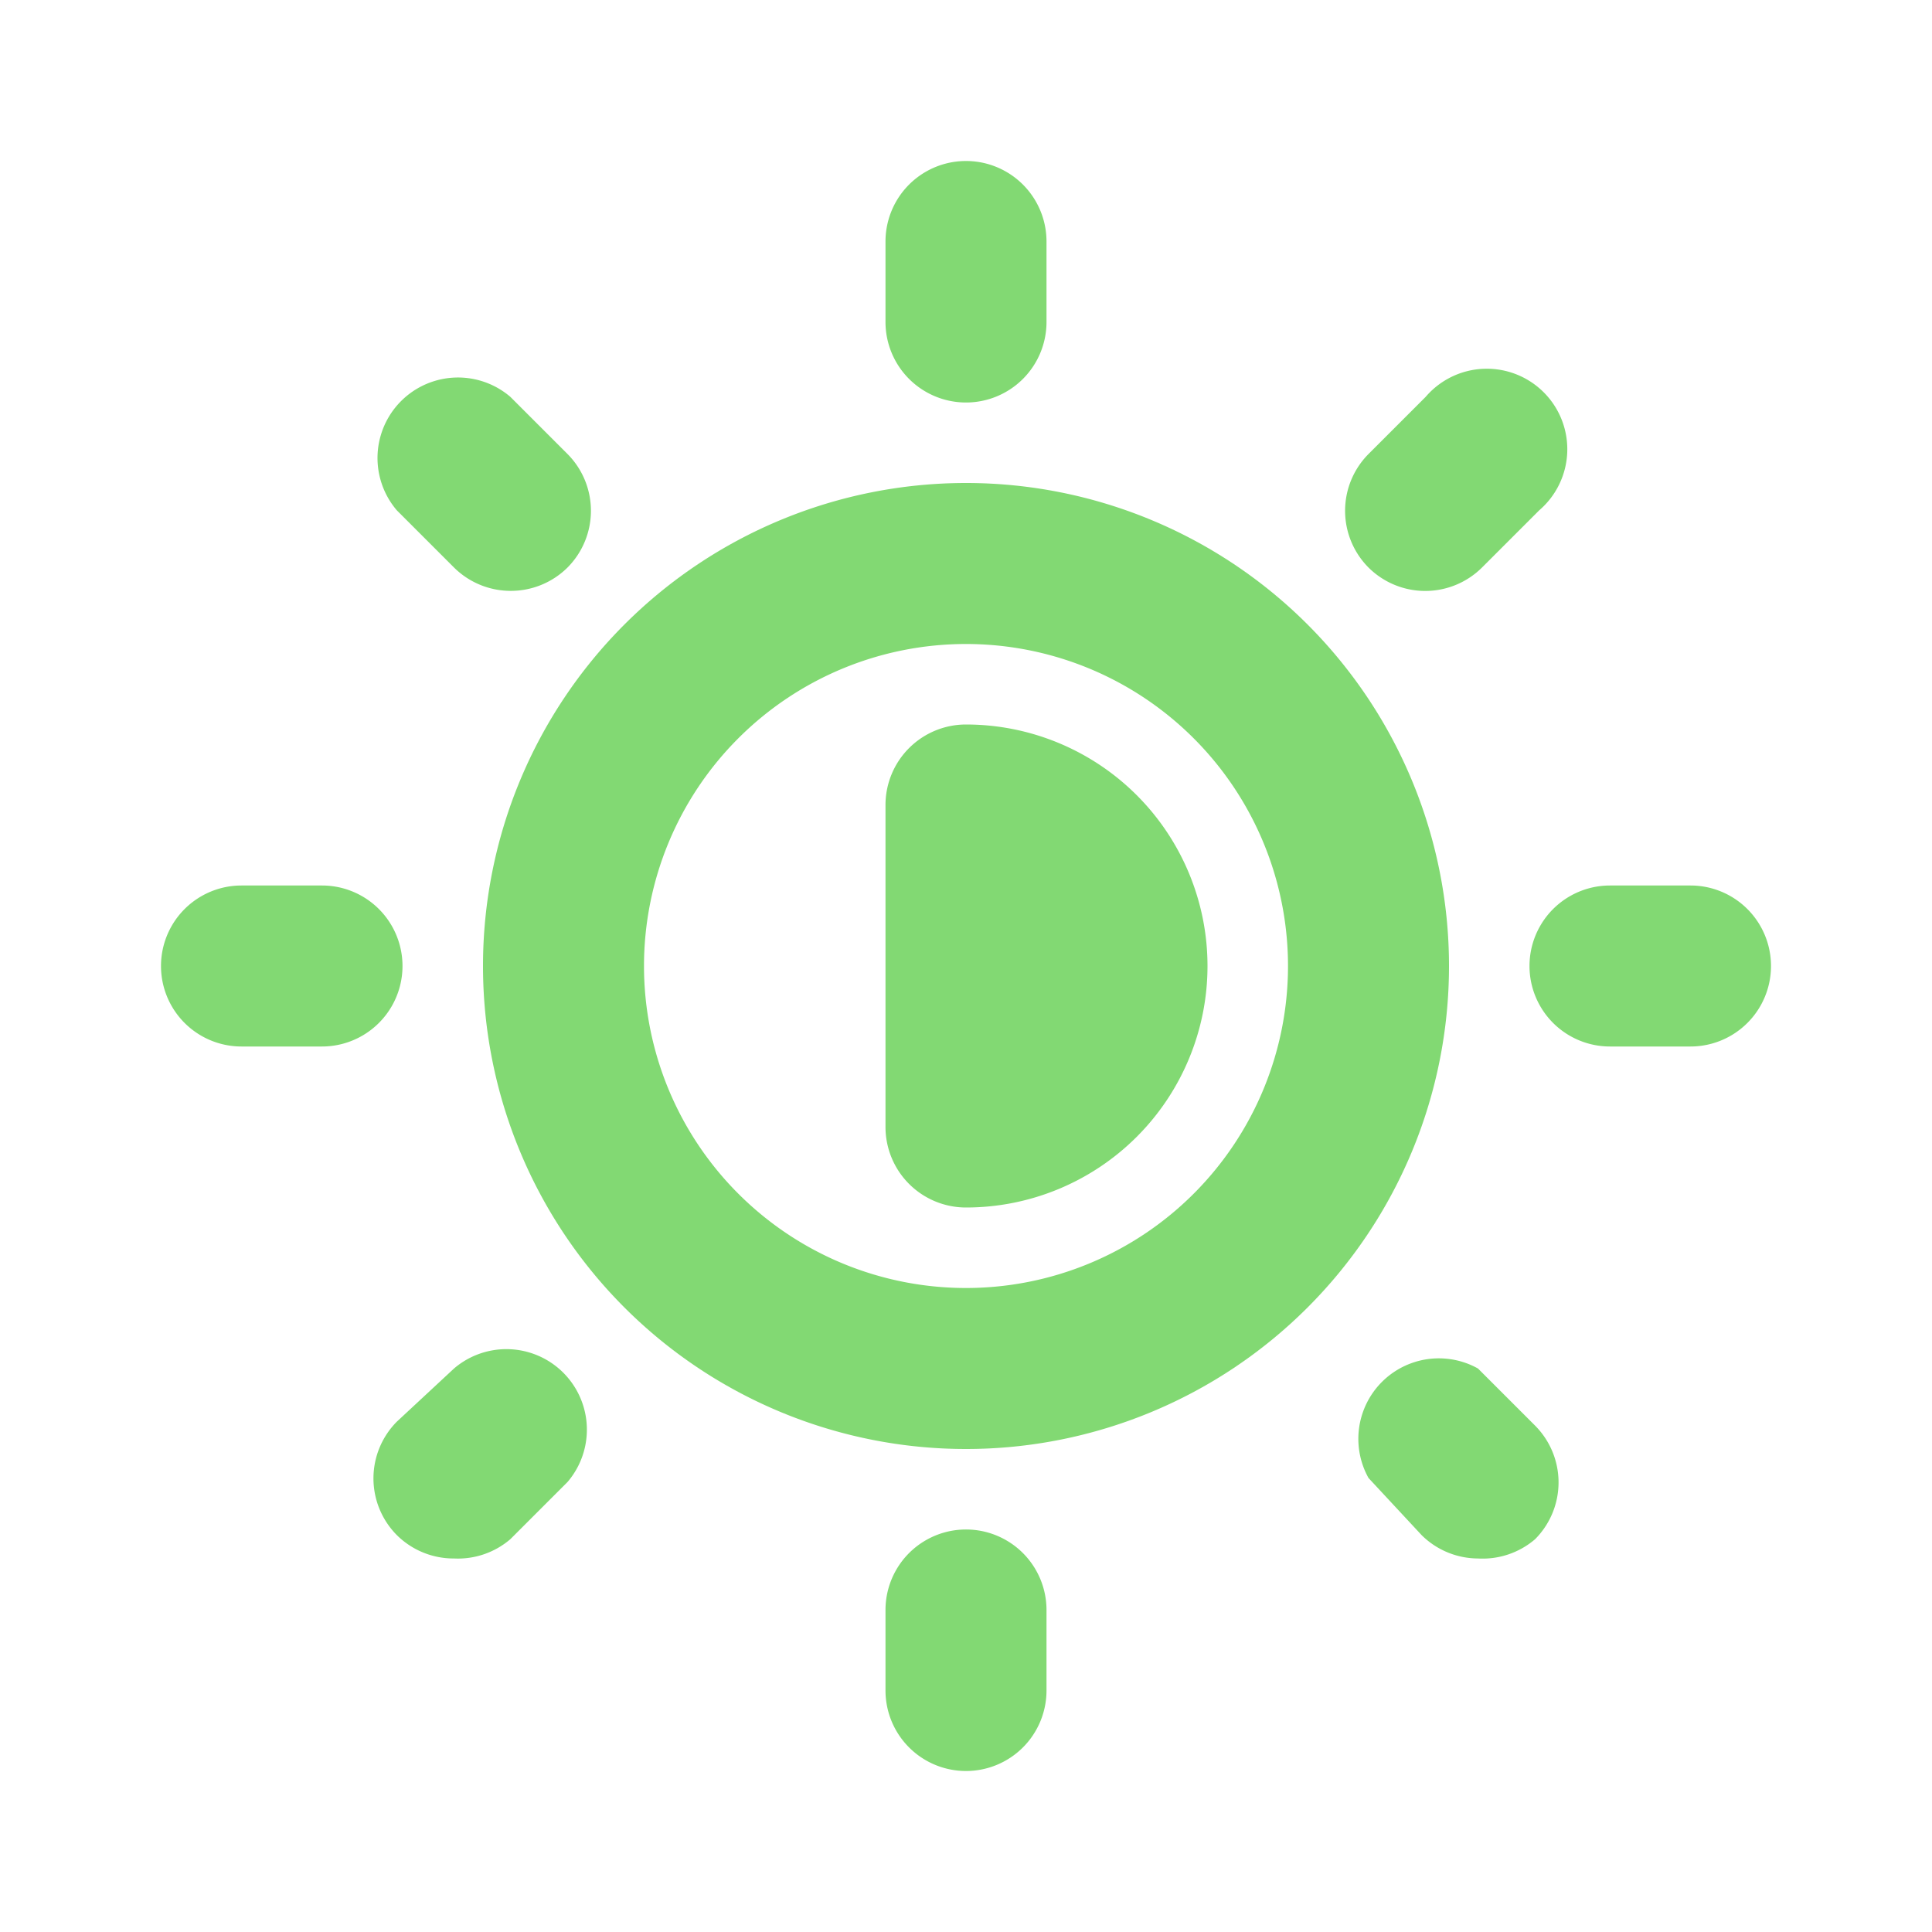 <svg xmlns="http://www.w3.org/2000/svg" version="1.1" xmlns:xlink="http://www.w3.org/1999/xlink" xmlns:svgjs="http://svgjs.com/svgjs" width="512" height="512" x="0" y="0" viewBox="0 0 24 24" style="enable-background:new 0 0 512 512" xml:space="preserve" class=""><g><g data-name="Layer 2"><path d="M12 18a6 6 0 1 1 6-6 6 6 0 0 1-6 6zm0-10a4 4 0 1 0 4 4 4 4 0 0 0-4-4z" fill="#82D973" data-original="#000000" opacity="1"></path><path d="M12 15a1 1 0 0 1-1-1v-4a1 1 0 0 1 1-1 3 3 0 0 1 0 6zM12 5a1 1 0 0 1-1-1V3a1 1 0 0 1 2 0v1a1 1 0 0 1-1 1zM17.66 7.34a1 1 0 0 1-.66-.29 1 1 0 0 1 0-1.41l.71-.71a1 1 0 1 1 1.41 1.41l-.71.71a1 1 0 0 1-.75.29zM21 13h-1a1 1 0 0 1 0-2h1a1 1 0 0 1 0 2zM18.36 19.36a1 1 0 0 1-.7-.29l-.66-.71A1 1 0 0 1 18.36 17l.71.71a1 1 0 0 1 0 1.41 1 1 0 0 1-.71.24zM12 22a1 1 0 0 1-1-1v-1a1 1 0 0 1 2 0v1a1 1 0 0 1-1 1zM5.64 19.36a1 1 0 0 1-.71-.29 1 1 0 0 1 0-1.41l.71-.66a1 1 0 0 1 1.41 1.41l-.71.71a1 1 0 0 1-.7.24zM4 13H3a1 1 0 0 1 0-2h1a1 1 0 0 1 0 2zM6.34 7.34a1 1 0 0 1-.7-.29l-.71-.71a1 1 0 0 1 1.41-1.41l.71.71a1 1 0 0 1 0 1.41 1 1 0 0 1-.71.29z" fill="#82D973" data-original="#000000" opacity="1"></path></g></g></svg>